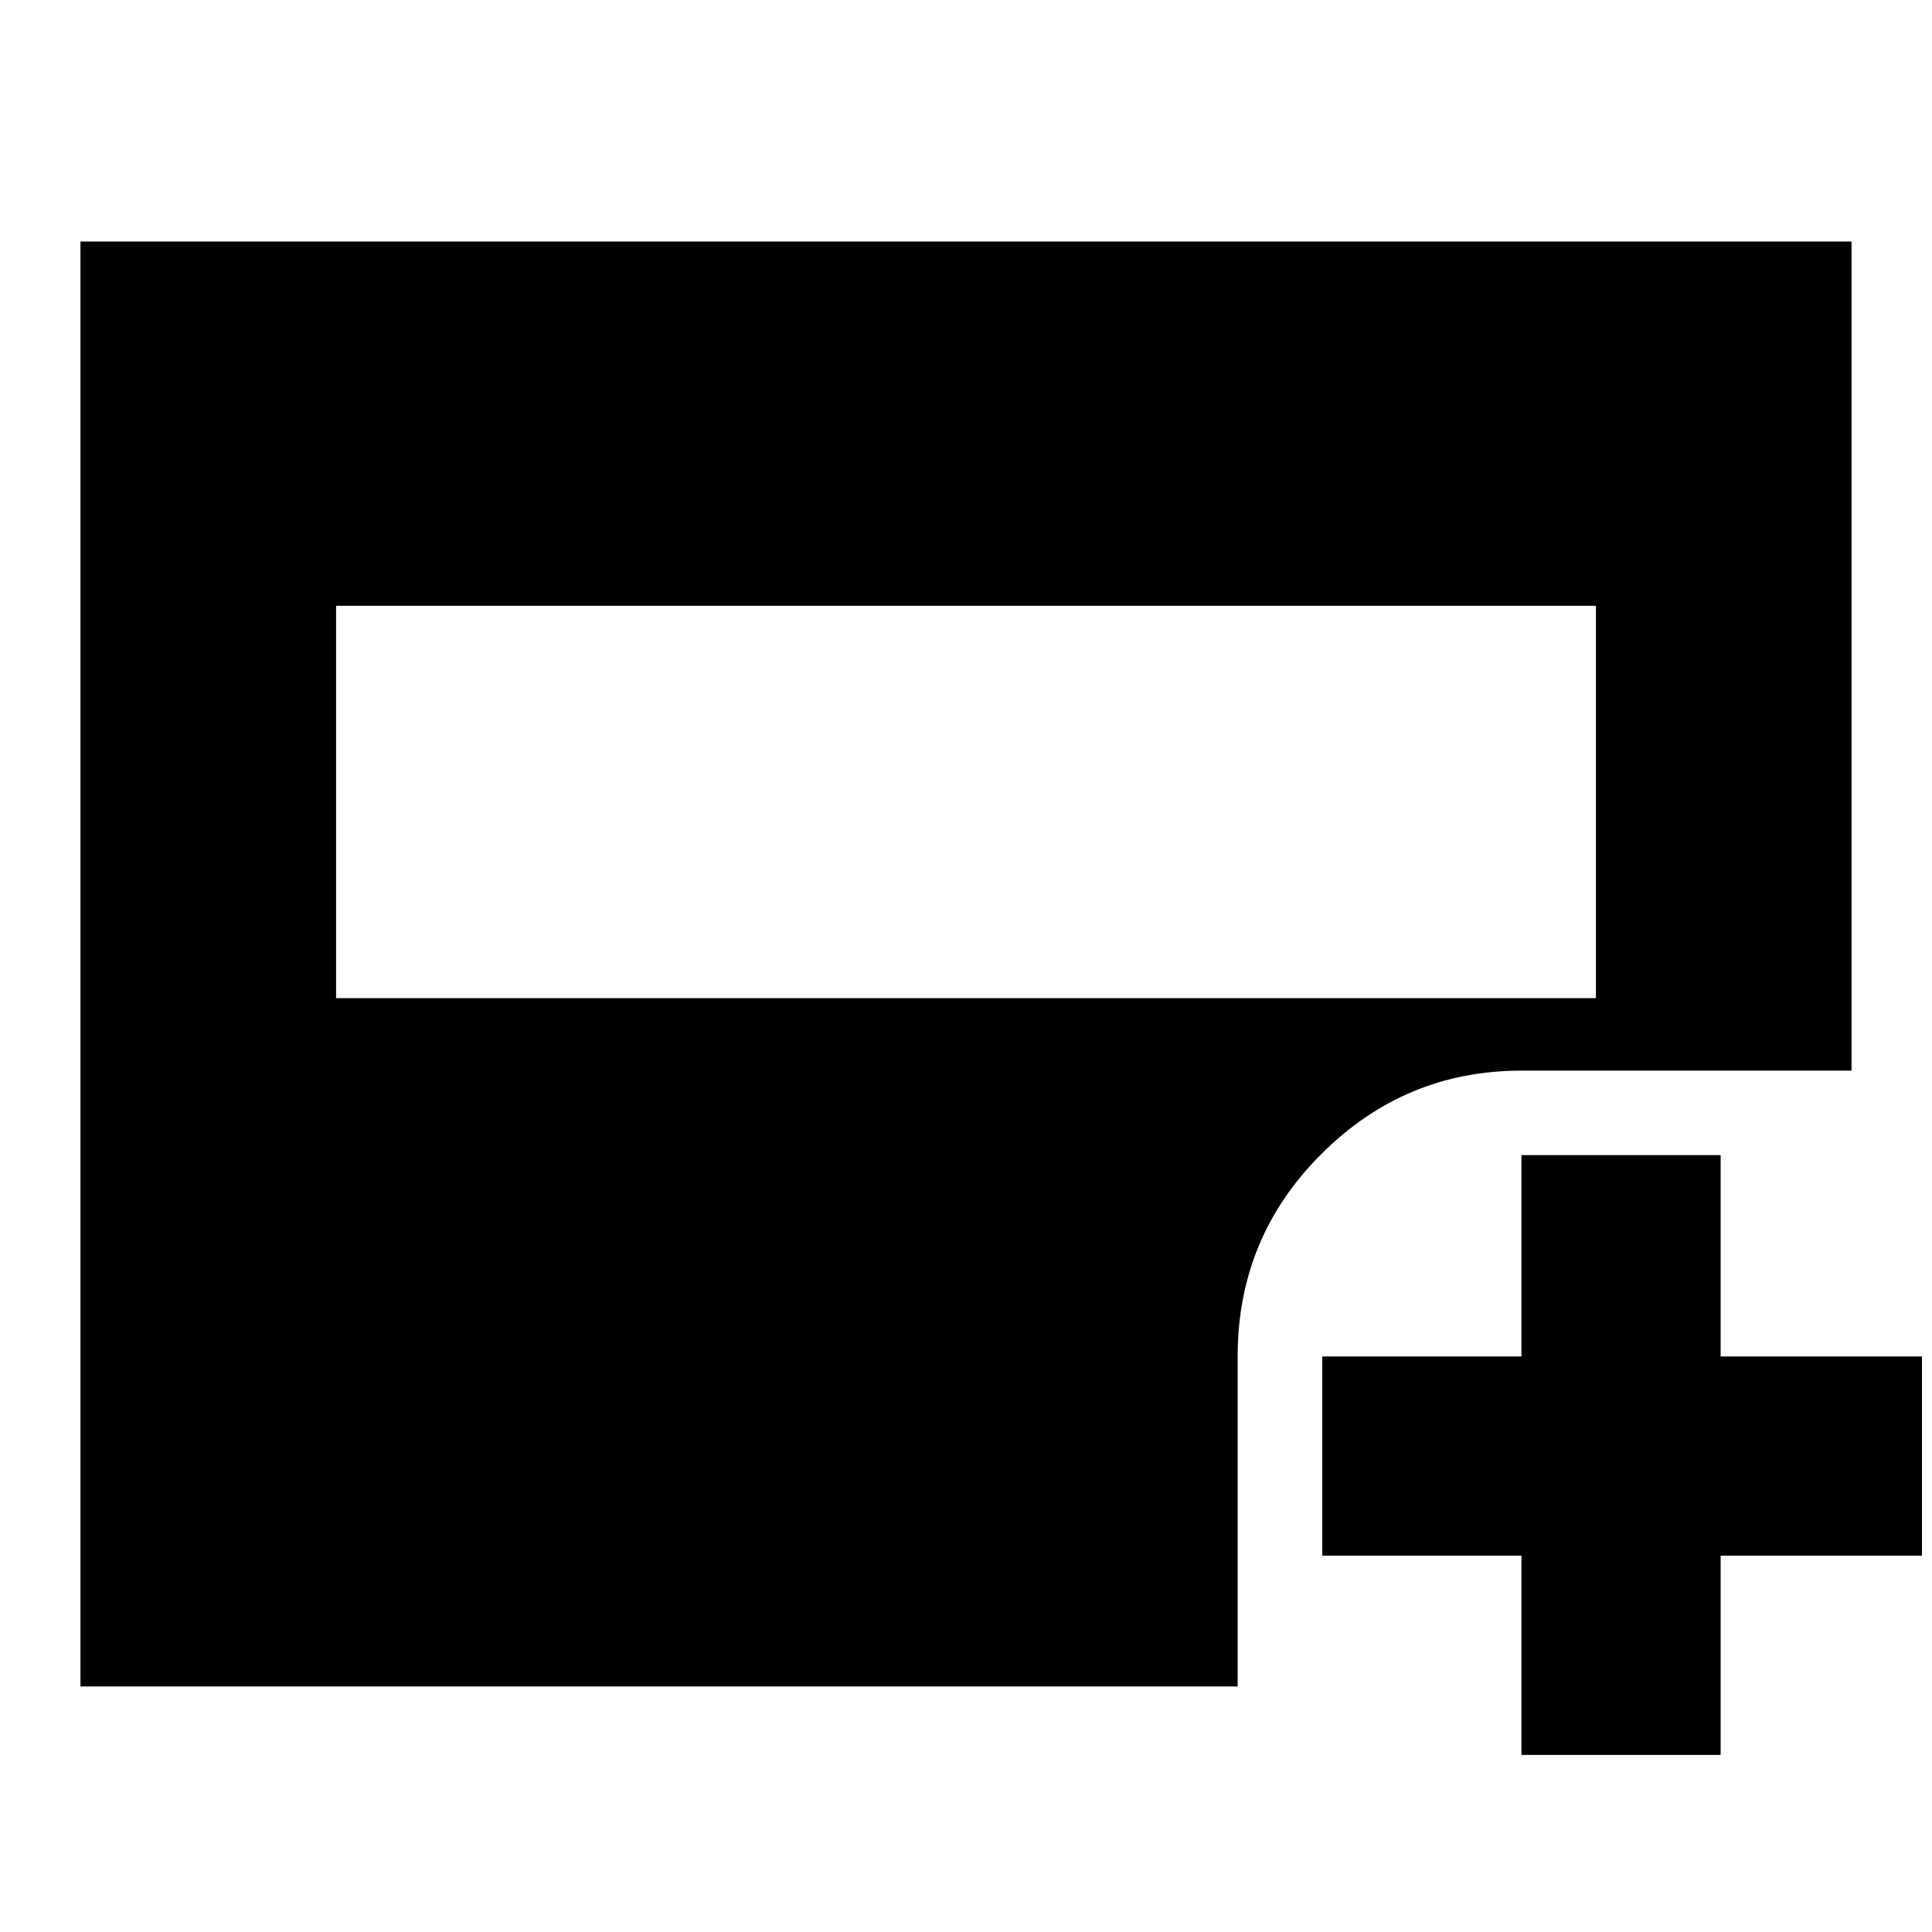 <svg xmlns="http://www.w3.org/2000/svg" height="20" width="20"><path d="M3.479 10.333h13.042V6.271H3.479Zm12.271 7.834v-2.063h-2.062v-2.062h2.062v-2.084h2.062v2.084h2.084v2.062h-2.084v2.063ZM.833 17.458V2.5h18.334v8.583H15.75q-1.208 0-2.073.865-.865.864-.865 2.094v3.416Z"/></svg>